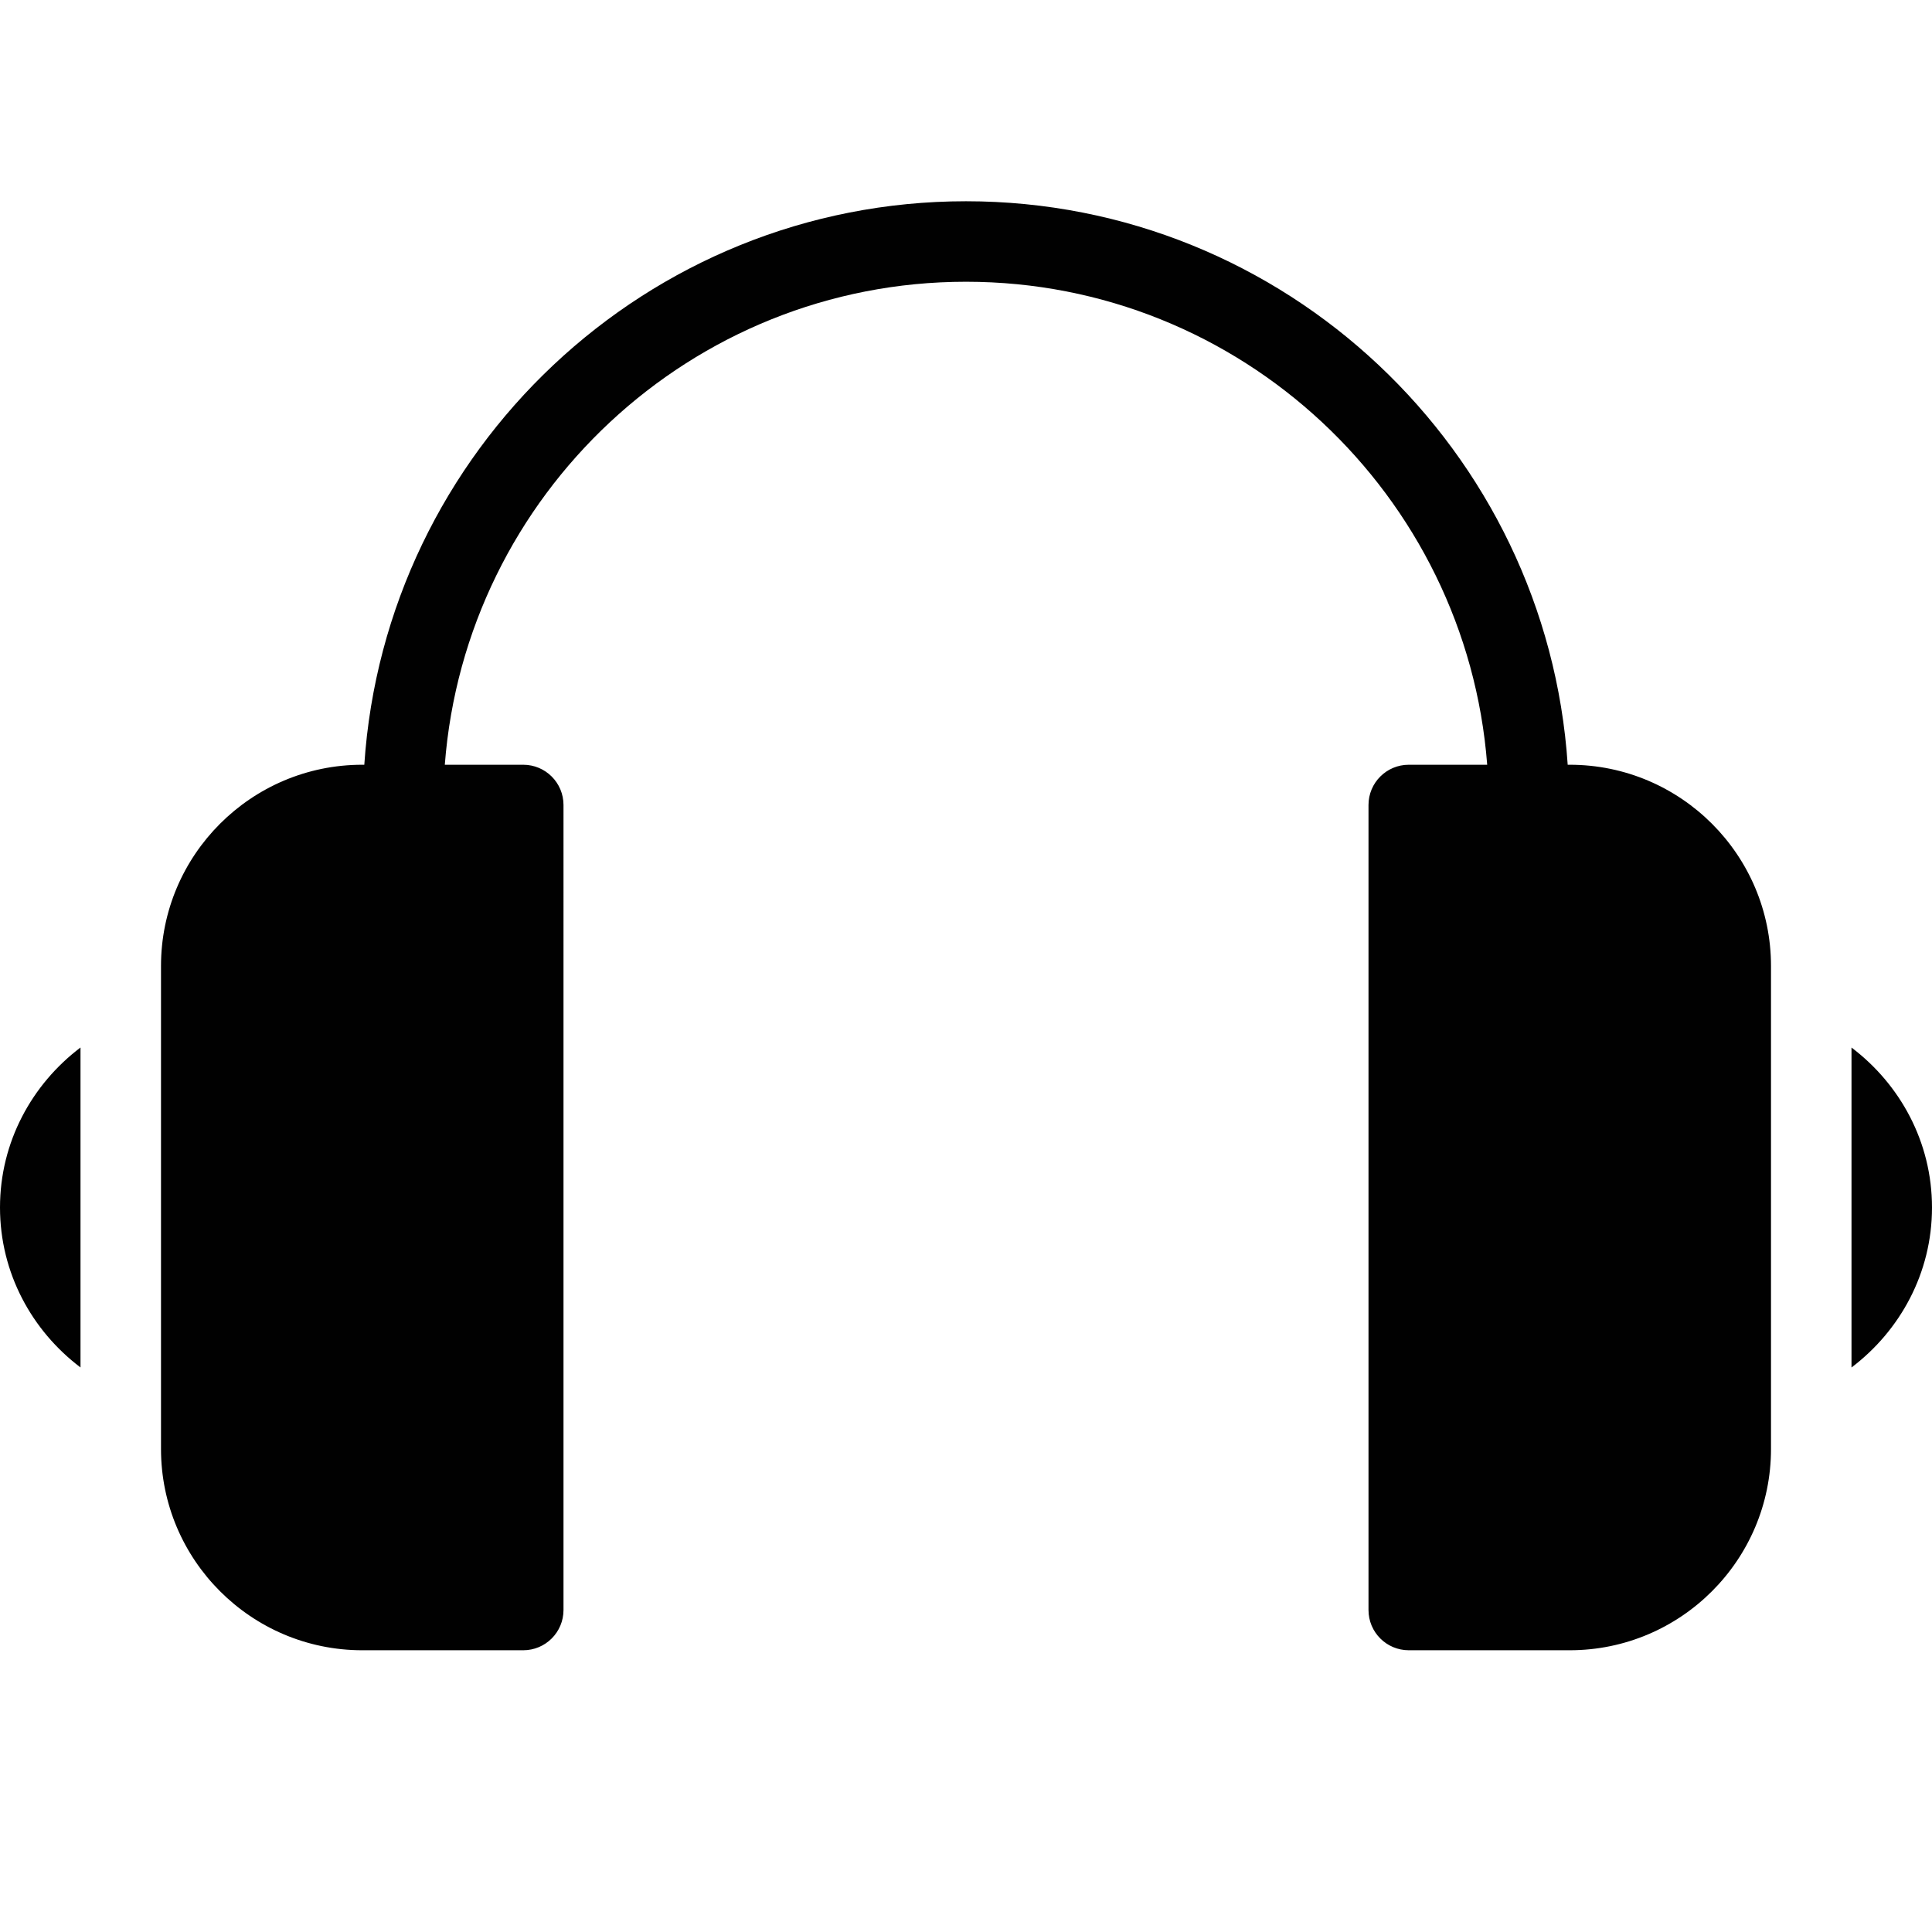 <?xml version="1.0" encoding="utf-8"?>
<!-- Generator: Adobe Illustrator 17.0.0, SVG Export Plug-In . SVG Version: 6.00 Build 0)  -->
<!DOCTYPE svg PUBLIC "-//W3C//DTD SVG 1.1//EN" "http://www.w3.org/Graphics/SVG/1.1/DTD/svg11.dtd">
<svg version="1.1" xmlns="http://www.w3.org/2000/svg" xmlns:xlink="http://www.w3.org/1999/xlink" x="0px" y="0px" width="48px"
	 height="48px" viewBox="0 0 48 48" enable-background="new 0 0 48 48" xml:space="preserve">
<g id="nyt_x5F_exporter_x5F_info" display="none">
</g>
<g id="Layer_3">
	<g>
		<path fill="#010101" d="M0,30c0,1.627,0.793,3.061,2,3.974v-7.949C0.793,26.939,0,28.373,0,30z"/>
		<path fill="#010101" d="M39,19h-0.051C38.431,11.195,31.933,5,24,5C16.066,5,9.569,11.195,9.051,19H9c-2.757,0-5,2.243-5,5v3.171
			v5.658V36c0,2.757,2.243,5,5,5h4c0.552,0,1-0.447,1-1V20c0-0.553-0.448-1-1-1h-1.949C11.564,12.299,17.169,7,24,7
			c6.831,0,12.435,5.299,12.949,12H35c-0.552,0-1,0.447-1,1v20c0,0.553,0.448,1,1,1h4c2.757,0,5-2.243,5-5v-3.171v-5.658V24
			C44,21.243,41.757,19,39,19z"/>
		<path fill="#010101" d="M46,26.026v7.949c1.207-0.914,2-2.348,2-3.974C48,28.373,47.207,26.939,46,26.026z"/>
	</g>
</g>
</svg>
